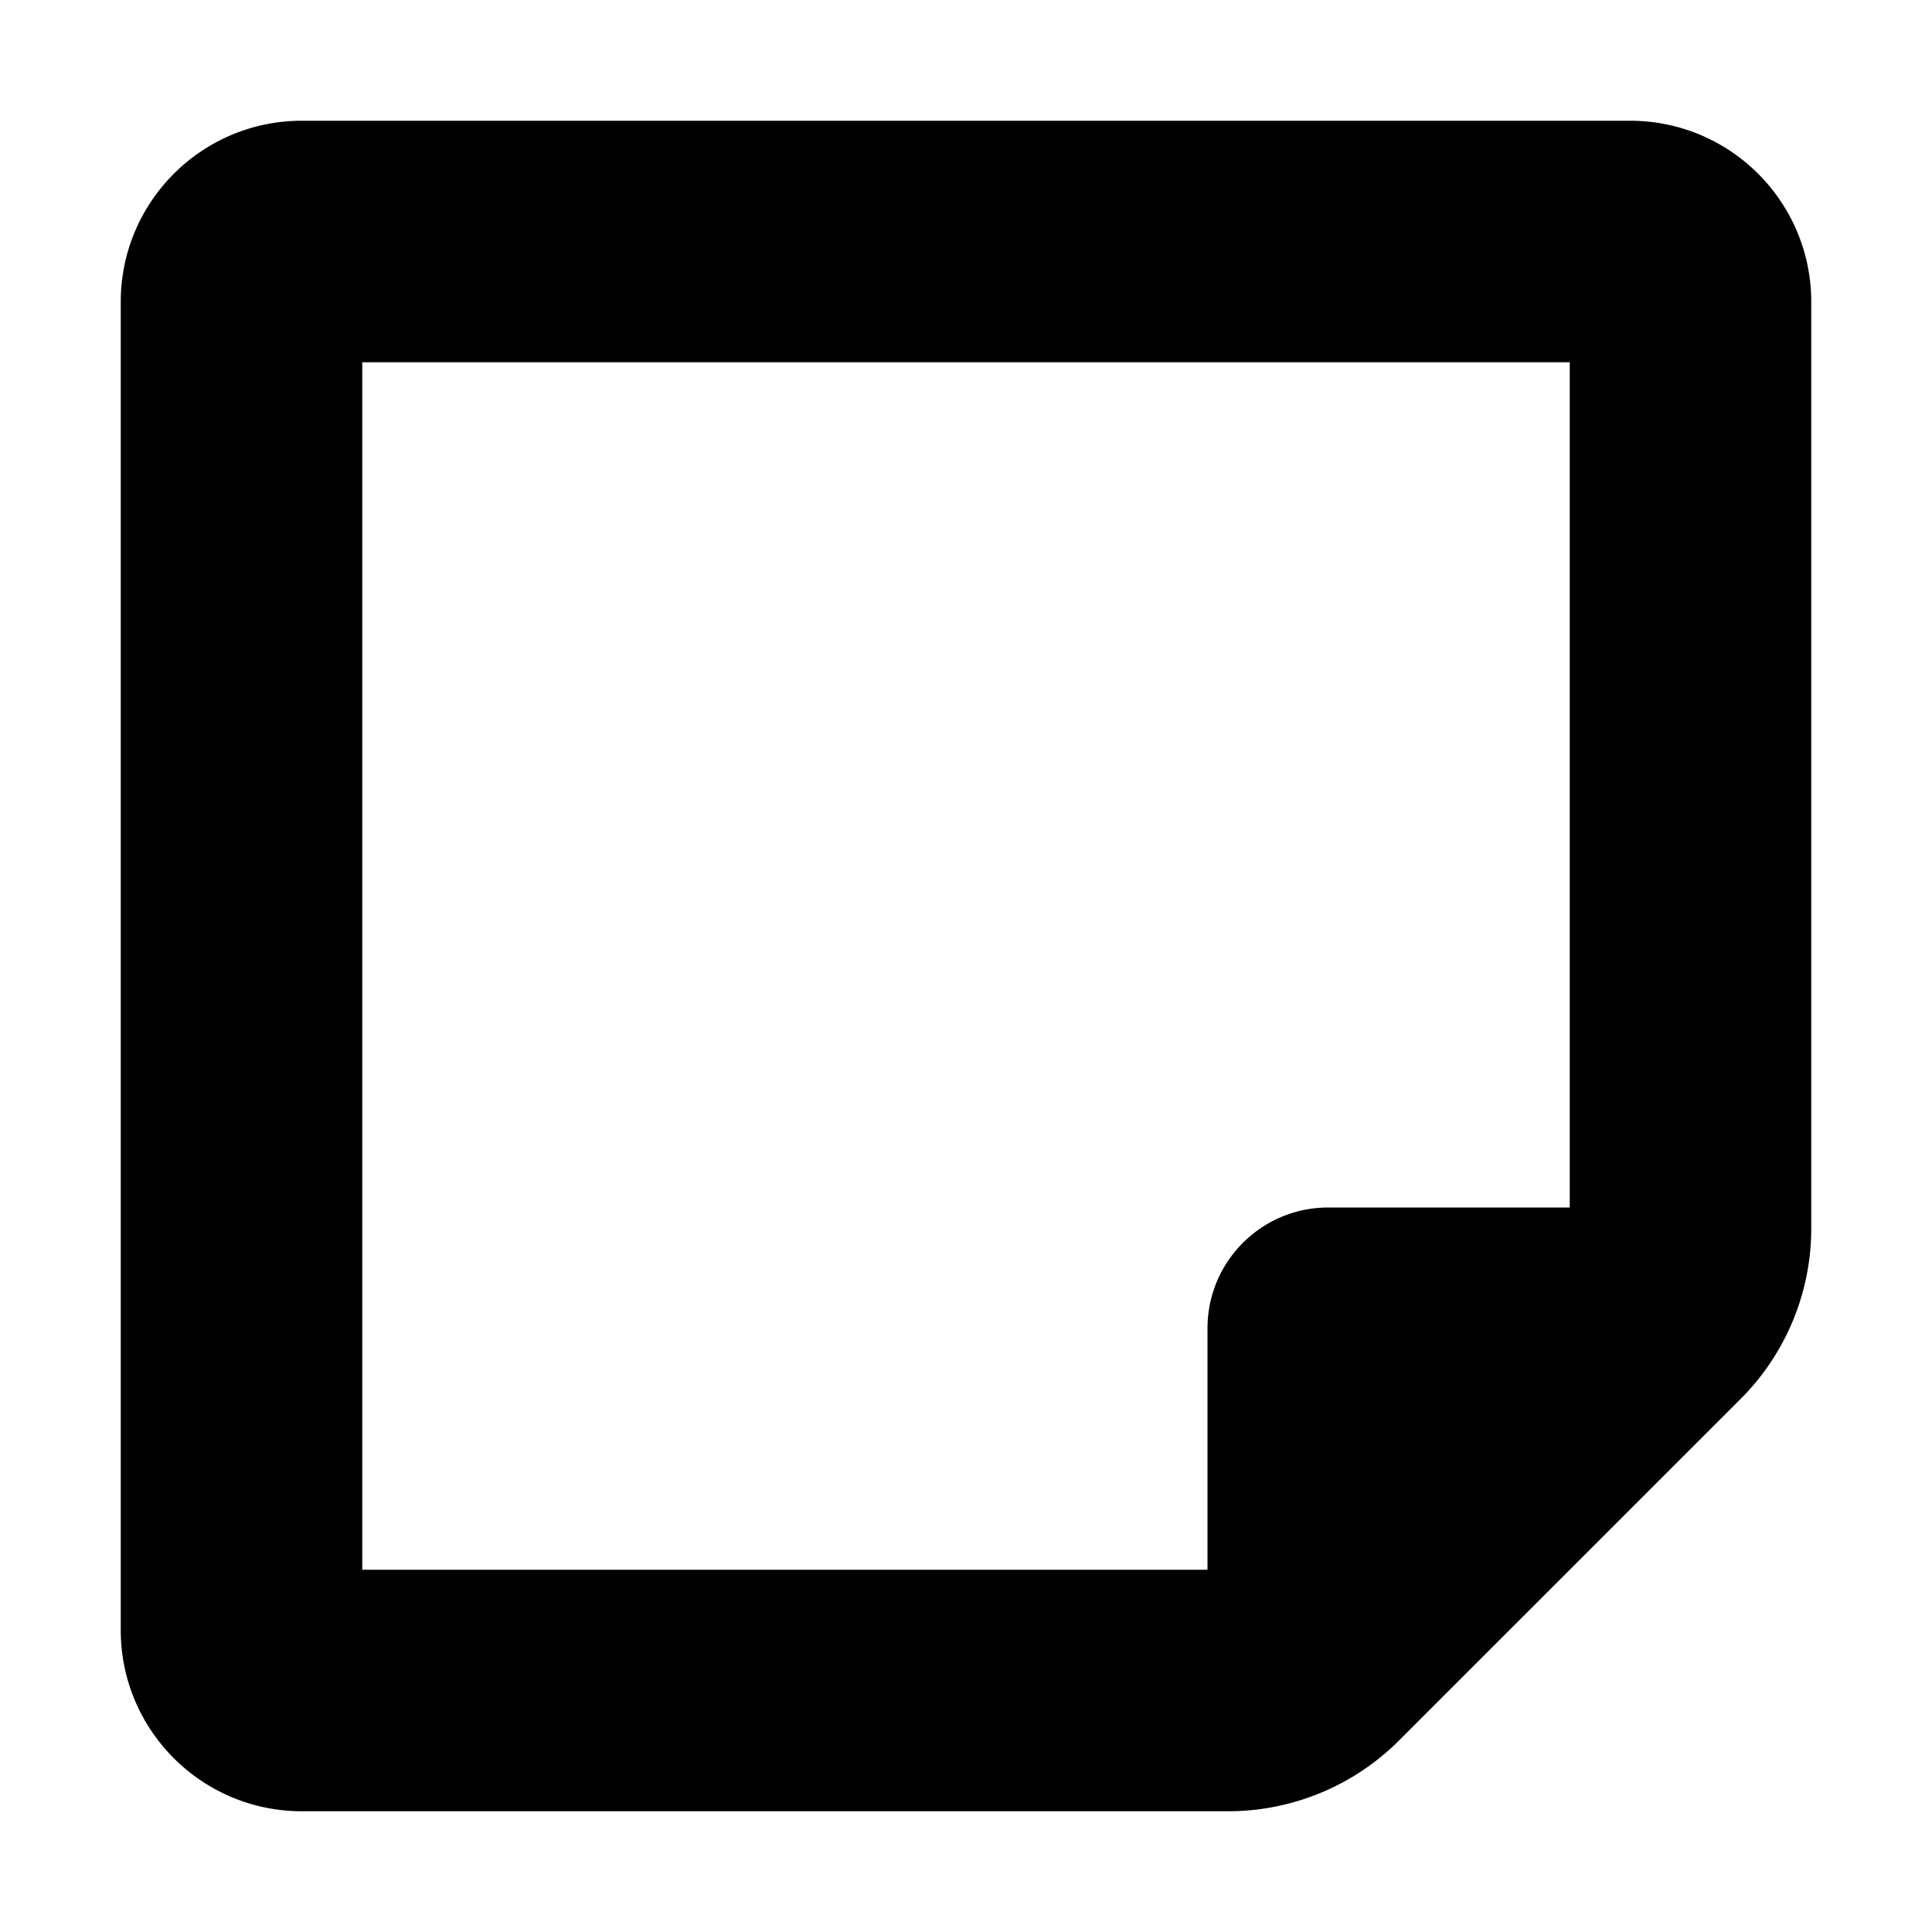 <svg xmlns="http://www.w3.org/2000/svg" viewBox="0 0 448 512" width="20" height="20"><path d="M400 32H48C21.49 32 0 53.49 0 80v352c0 26.5 21.49 48 48 48h245.5c16.97 0 33.25-6.744 45.26-18.75l90.51-90.51A63.855 63.855 0 00448 325.5V80c0-26.51-21.5-48-48-48zM64 96h320l-.001 224H320c-17.67 0-32 14.33-32 32v64H64V96z"/></svg>